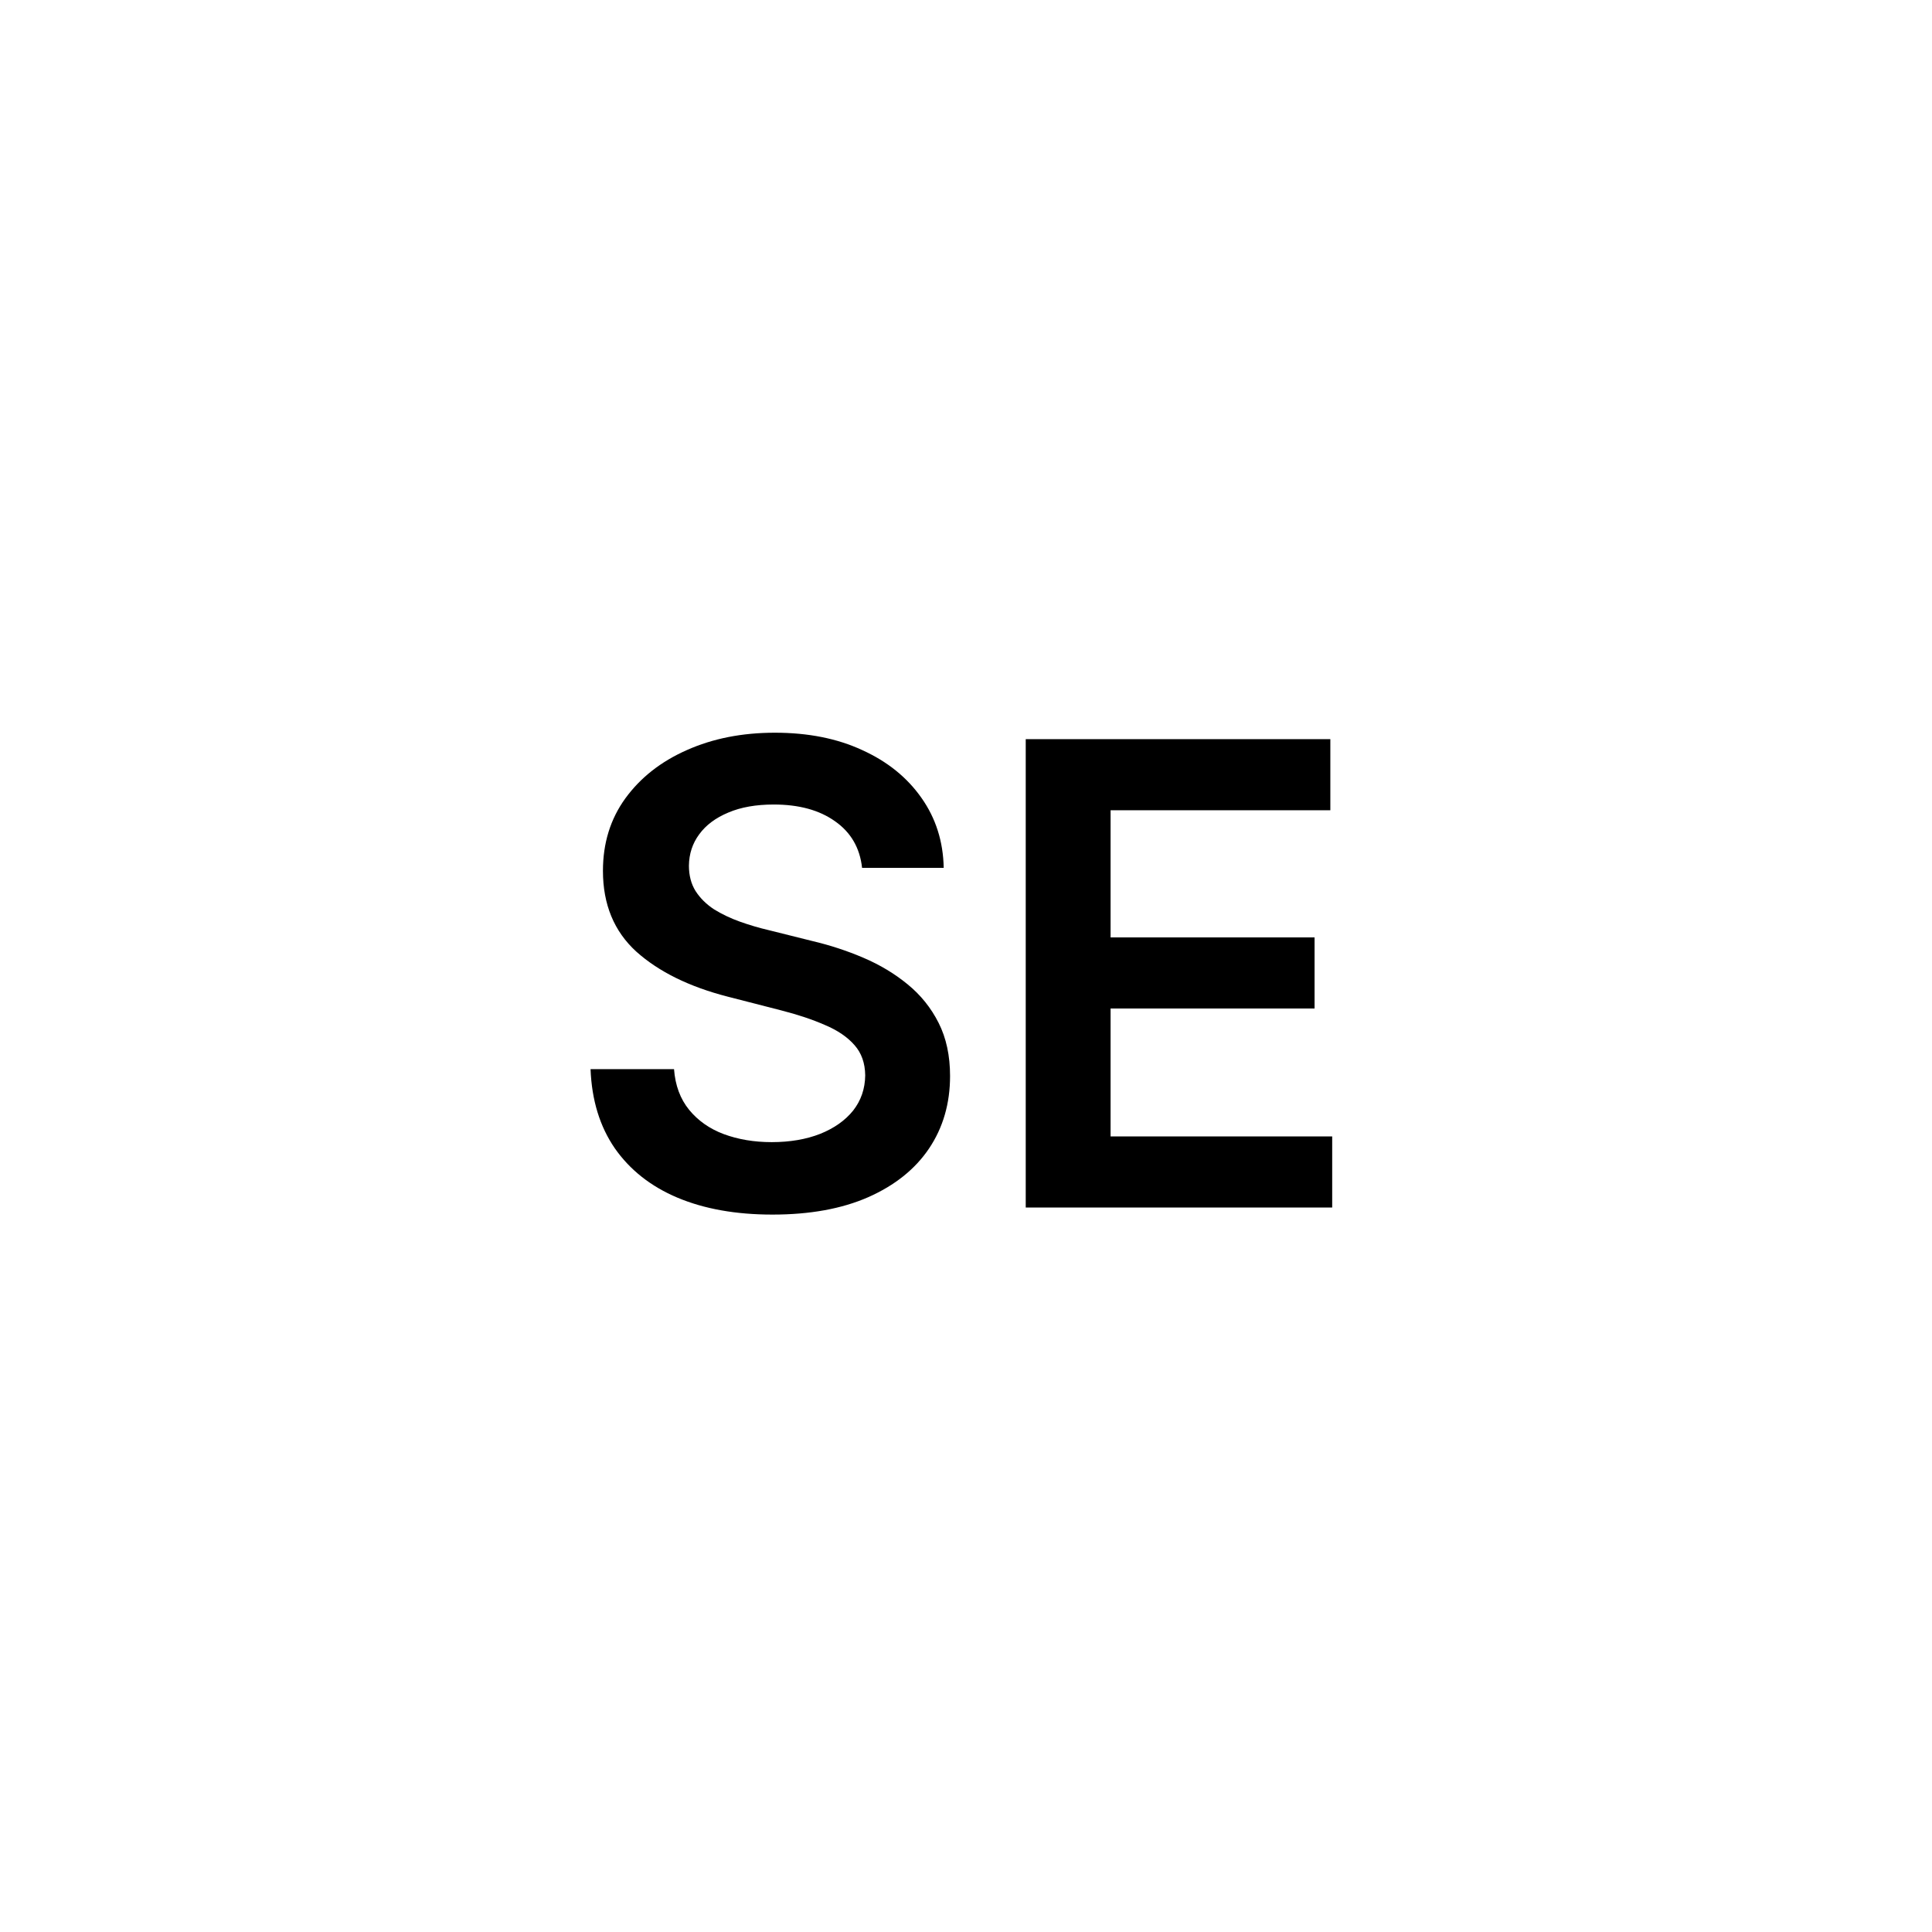 <svg width="24" height="24" viewBox="0 0 24 24" fill="none" xmlns="http://www.w3.org/2000/svg">
<path d="M10.709 10.781C10.682 10.533 10.57 10.34 10.373 10.202C10.178 10.063 9.924 9.994 9.612 9.994C9.392 9.994 9.204 10.027 9.047 10.094C8.889 10.16 8.769 10.25 8.686 10.364C8.602 10.477 8.56 10.607 8.558 10.753C8.558 10.874 8.585 10.979 8.64 11.068C8.697 11.157 8.774 11.233 8.87 11.296C8.967 11.356 9.074 11.407 9.191 11.449C9.309 11.491 9.427 11.526 9.547 11.554L10.092 11.69C10.312 11.742 10.523 11.811 10.726 11.898C10.93 11.985 11.113 12.095 11.274 12.227C11.437 12.36 11.566 12.52 11.66 12.707C11.755 12.895 11.802 13.115 11.802 13.367C11.802 13.707 11.715 14.008 11.541 14.267C11.367 14.525 11.115 14.726 10.785 14.872C10.457 15.016 10.061 15.088 9.595 15.088C9.142 15.088 8.749 15.018 8.416 14.878C8.084 14.738 7.825 14.533 7.637 14.264C7.452 13.995 7.351 13.668 7.336 13.281H8.373C8.388 13.484 8.451 13.652 8.561 13.787C8.671 13.921 8.814 14.022 8.99 14.088C9.168 14.154 9.367 14.188 9.586 14.188C9.815 14.188 10.016 14.153 10.189 14.085C10.363 14.015 10.499 13.919 10.598 13.796C10.696 13.671 10.746 13.525 10.748 13.358C10.746 13.206 10.702 13.081 10.615 12.983C10.528 12.883 10.405 12.799 10.248 12.733C10.093 12.665 9.911 12.604 9.703 12.551L9.041 12.381C8.562 12.258 8.183 12.071 7.904 11.821C7.628 11.569 7.49 11.235 7.49 10.818C7.49 10.475 7.582 10.175 7.768 9.918C7.956 9.66 8.21 9.46 8.532 9.318C8.854 9.174 9.219 9.102 9.626 9.102C10.039 9.102 10.401 9.174 10.711 9.318C11.024 9.46 11.269 9.658 11.447 9.912C11.625 10.164 11.717 10.454 11.723 10.781H10.709ZM12.742 15V9.182H16.526V10.065H13.796V11.645H16.33V12.528H13.796V14.117H16.549V15H12.742Z" fill="black"/>
</svg>
